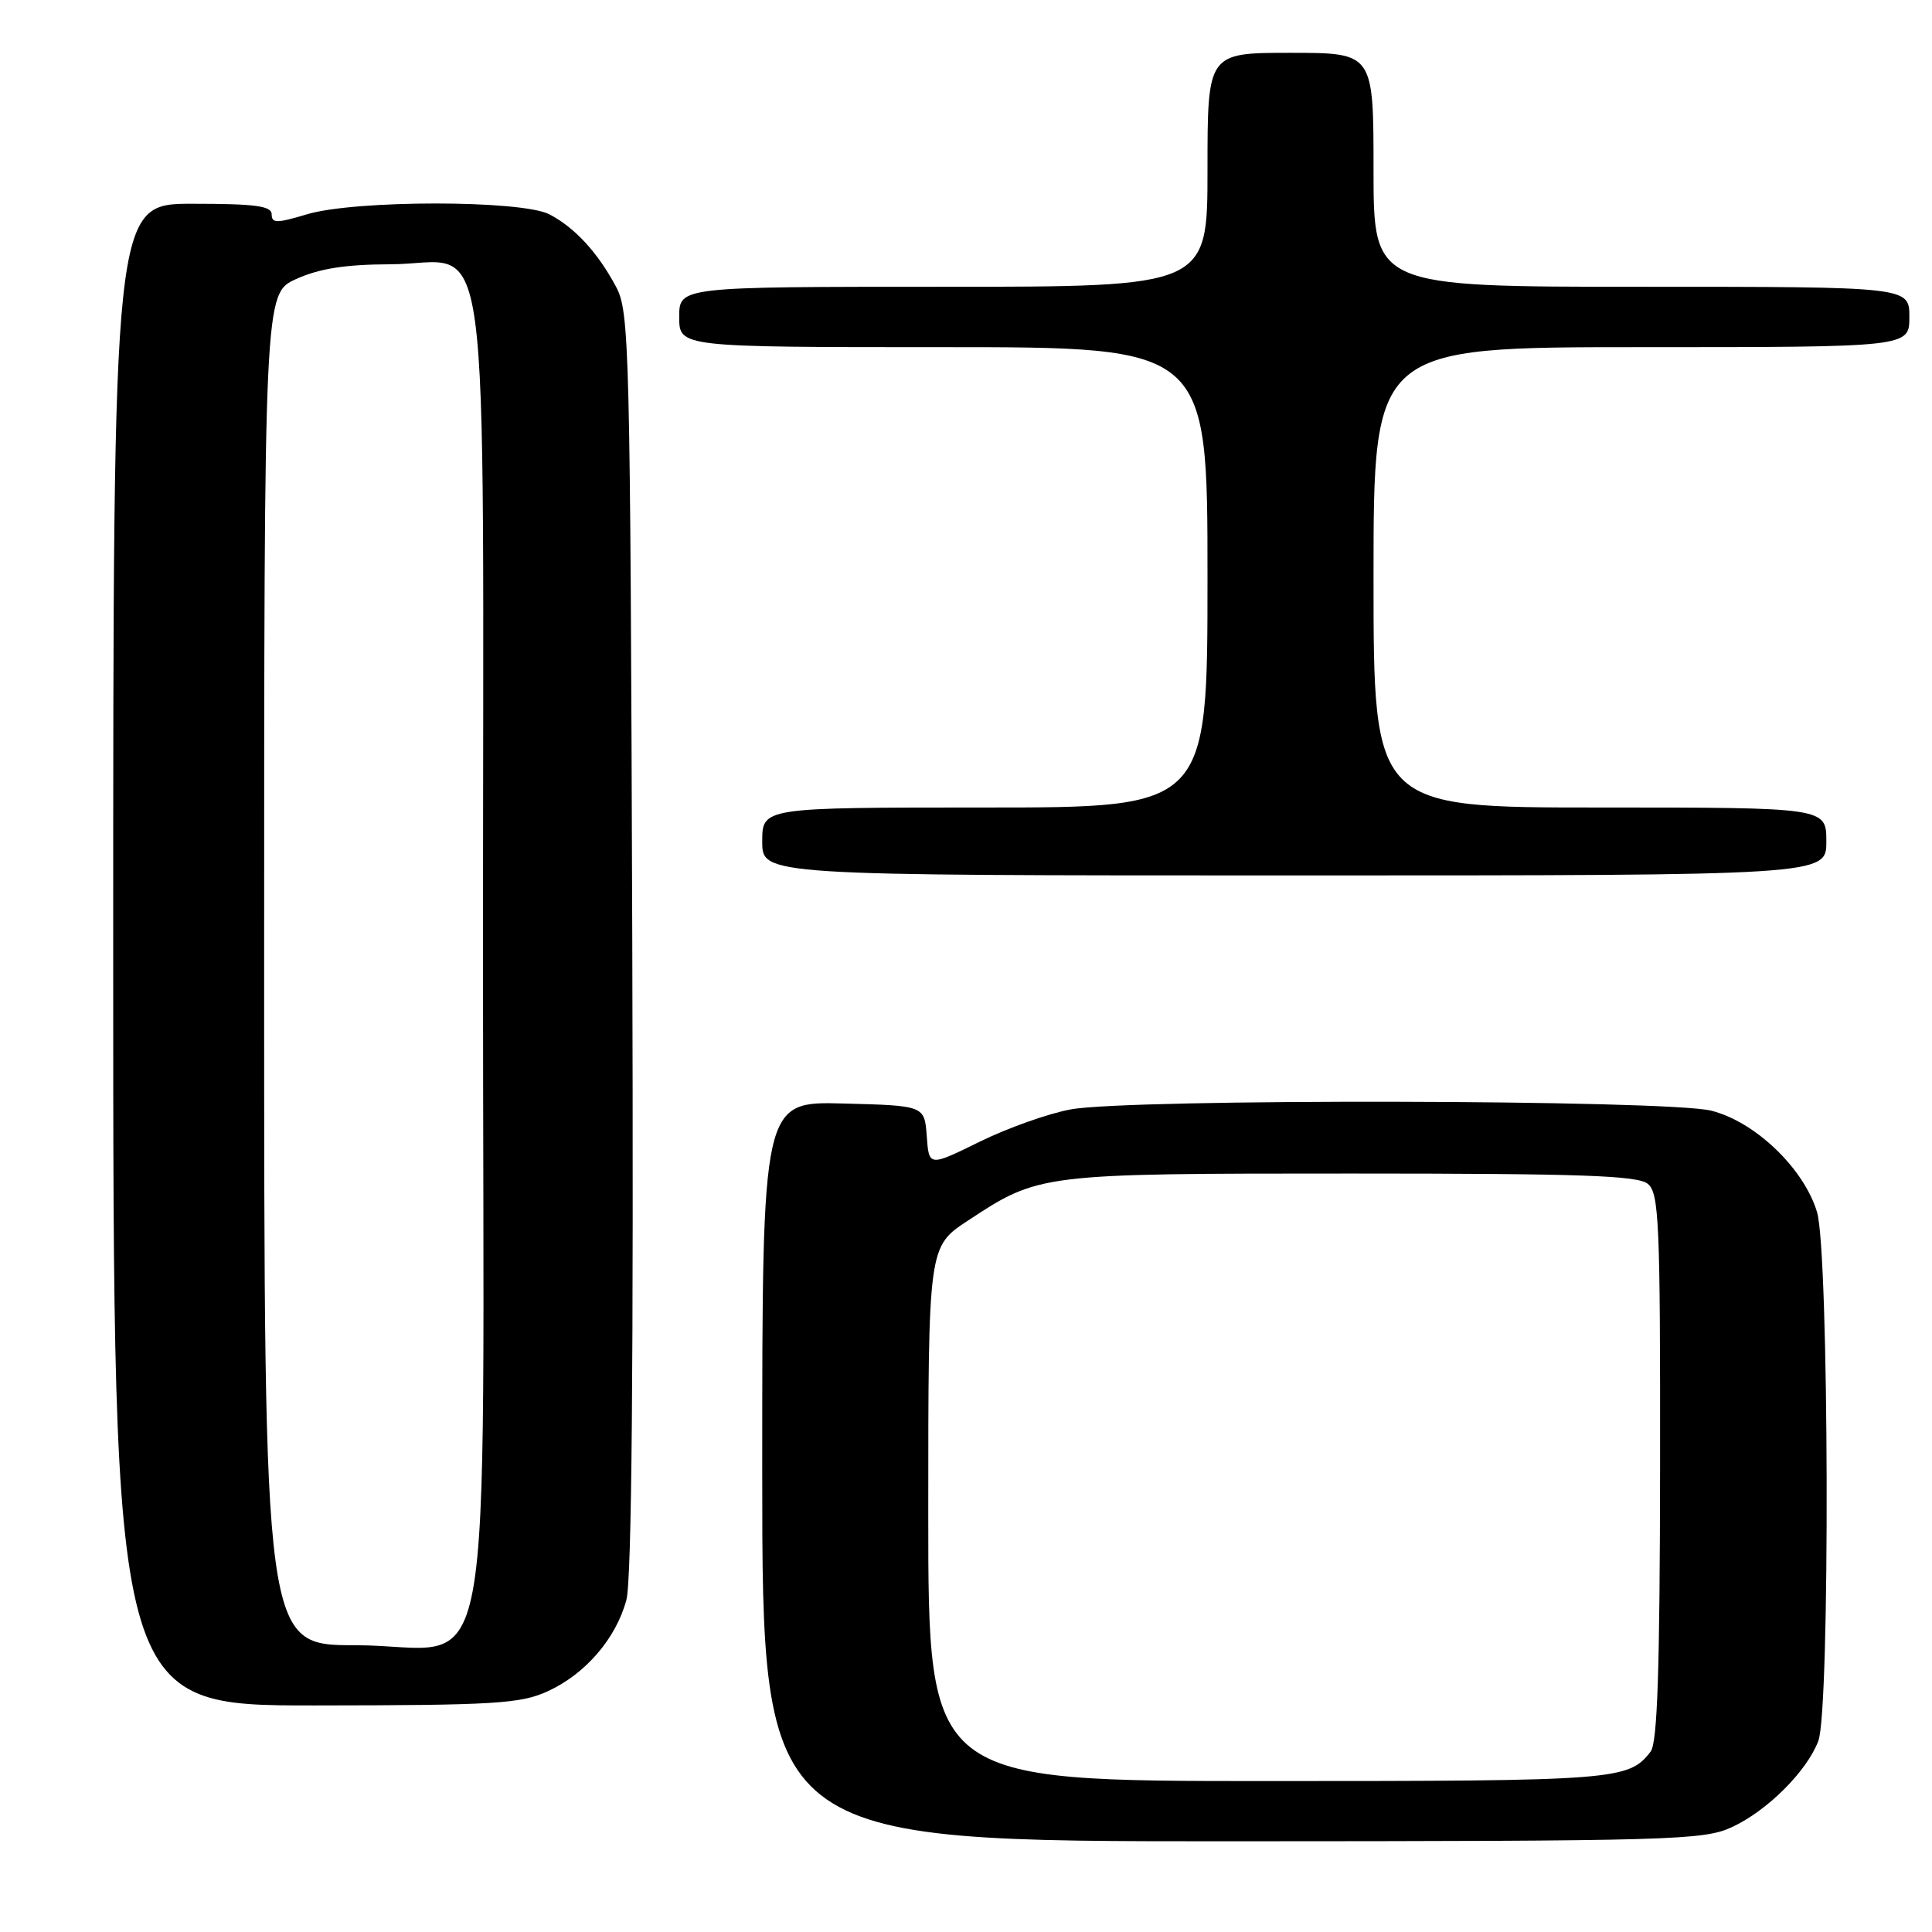 <?xml version="1.0" encoding="UTF-8" standalone="no"?>
<!DOCTYPE svg PUBLIC "-//W3C//DTD SVG 1.1//EN" "http://www.w3.org/Graphics/SVG/1.1/DTD/svg11.dtd" >
<svg xmlns="http://www.w3.org/2000/svg" xmlns:xlink="http://www.w3.org/1999/xlink" version="1.1" viewBox="0 0 256 256">
 <g >
 <path fill="currentColor"
d=" M 229.50 242.10 C 234.18 239.93 239.43 234.69 240.94 230.68 C 242.51 226.52 242.36 165.95 240.77 160.62 C 239.04 154.84 232.58 148.63 226.75 147.17 C 220.91 145.70 149.68 145.55 141.89 147.00 C 138.92 147.54 133.48 149.48 129.80 151.29 C 123.09 154.59 123.09 154.59 122.80 150.54 C 122.50 146.50 122.50 146.50 111.75 146.22 C 101.00 145.93 101.00 145.93 101.00 194.97 C 101.00 244.00 101.00 244.00 163.25 243.98 C 221.76 243.96 225.74 243.84 229.50 242.10 Z  M 72.54 224.12 C 77.55 221.84 81.62 217.13 83.00 212.00 C 83.71 209.36 83.96 180.87 83.78 124.79 C 83.51 45.69 83.41 41.32 81.63 38.00 C 79.21 33.46 76.17 30.16 72.80 28.40 C 69.11 26.49 47.03 26.48 40.66 28.40 C 36.66 29.60 36.00 29.60 36.00 28.40 C 36.00 27.29 33.84 27.00 25.50 27.00 C 15.00 27.00 15.00 27.00 15.00 126.50 C 15.00 226.00 15.00 226.00 41.75 225.98 C 65.54 225.96 68.95 225.75 72.54 224.12 Z  M 242.00 111.50 C 242.00 107.00 242.00 107.00 212.00 107.00 C 182.00 107.00 182.00 107.00 182.00 76.50 C 182.00 46.00 182.00 46.00 217.50 46.00 C 253.00 46.00 253.00 46.00 253.00 42.00 C 253.00 38.00 253.00 38.00 217.50 38.00 C 182.00 38.00 182.00 38.00 182.00 22.50 C 182.00 7.00 182.00 7.00 171.00 7.00 C 160.00 7.00 160.00 7.00 160.00 22.50 C 160.00 38.00 160.00 38.00 125.00 38.00 C 90.00 38.00 90.00 38.00 90.00 42.00 C 90.00 46.00 90.00 46.00 125.00 46.00 C 160.00 46.00 160.00 46.00 160.00 76.50 C 160.00 107.00 160.00 107.00 130.50 107.00 C 101.00 107.00 101.00 107.00 101.00 111.50 C 101.00 116.00 101.00 116.00 171.50 116.00 C 242.00 116.00 242.00 116.00 242.00 111.50 Z  M 123.00 200.60 C 123.00 165.19 123.00 165.19 128.25 161.74 C 137.71 155.51 137.78 155.50 179.10 155.50 C 209.49 155.50 217.01 155.76 218.35 156.87 C 219.83 158.10 220.00 161.95 219.97 194.37 C 219.94 221.19 219.62 230.91 218.72 232.09 C 215.81 235.88 214.20 236.00 168.07 236.00 C 123.00 236.00 123.00 236.00 123.00 200.60 Z  M 35.00 128.45 C 35.00 38.90 35.00 38.90 39.25 36.97 C 42.32 35.58 45.77 35.04 51.68 35.02 C 65.34 34.99 64.00 25.04 64.00 126.68 C 64.00 229.06 66.05 218.00 47.05 218.00 C 35.00 218.00 35.00 218.00 35.00 128.45 Z "/>
</g>
</svg>